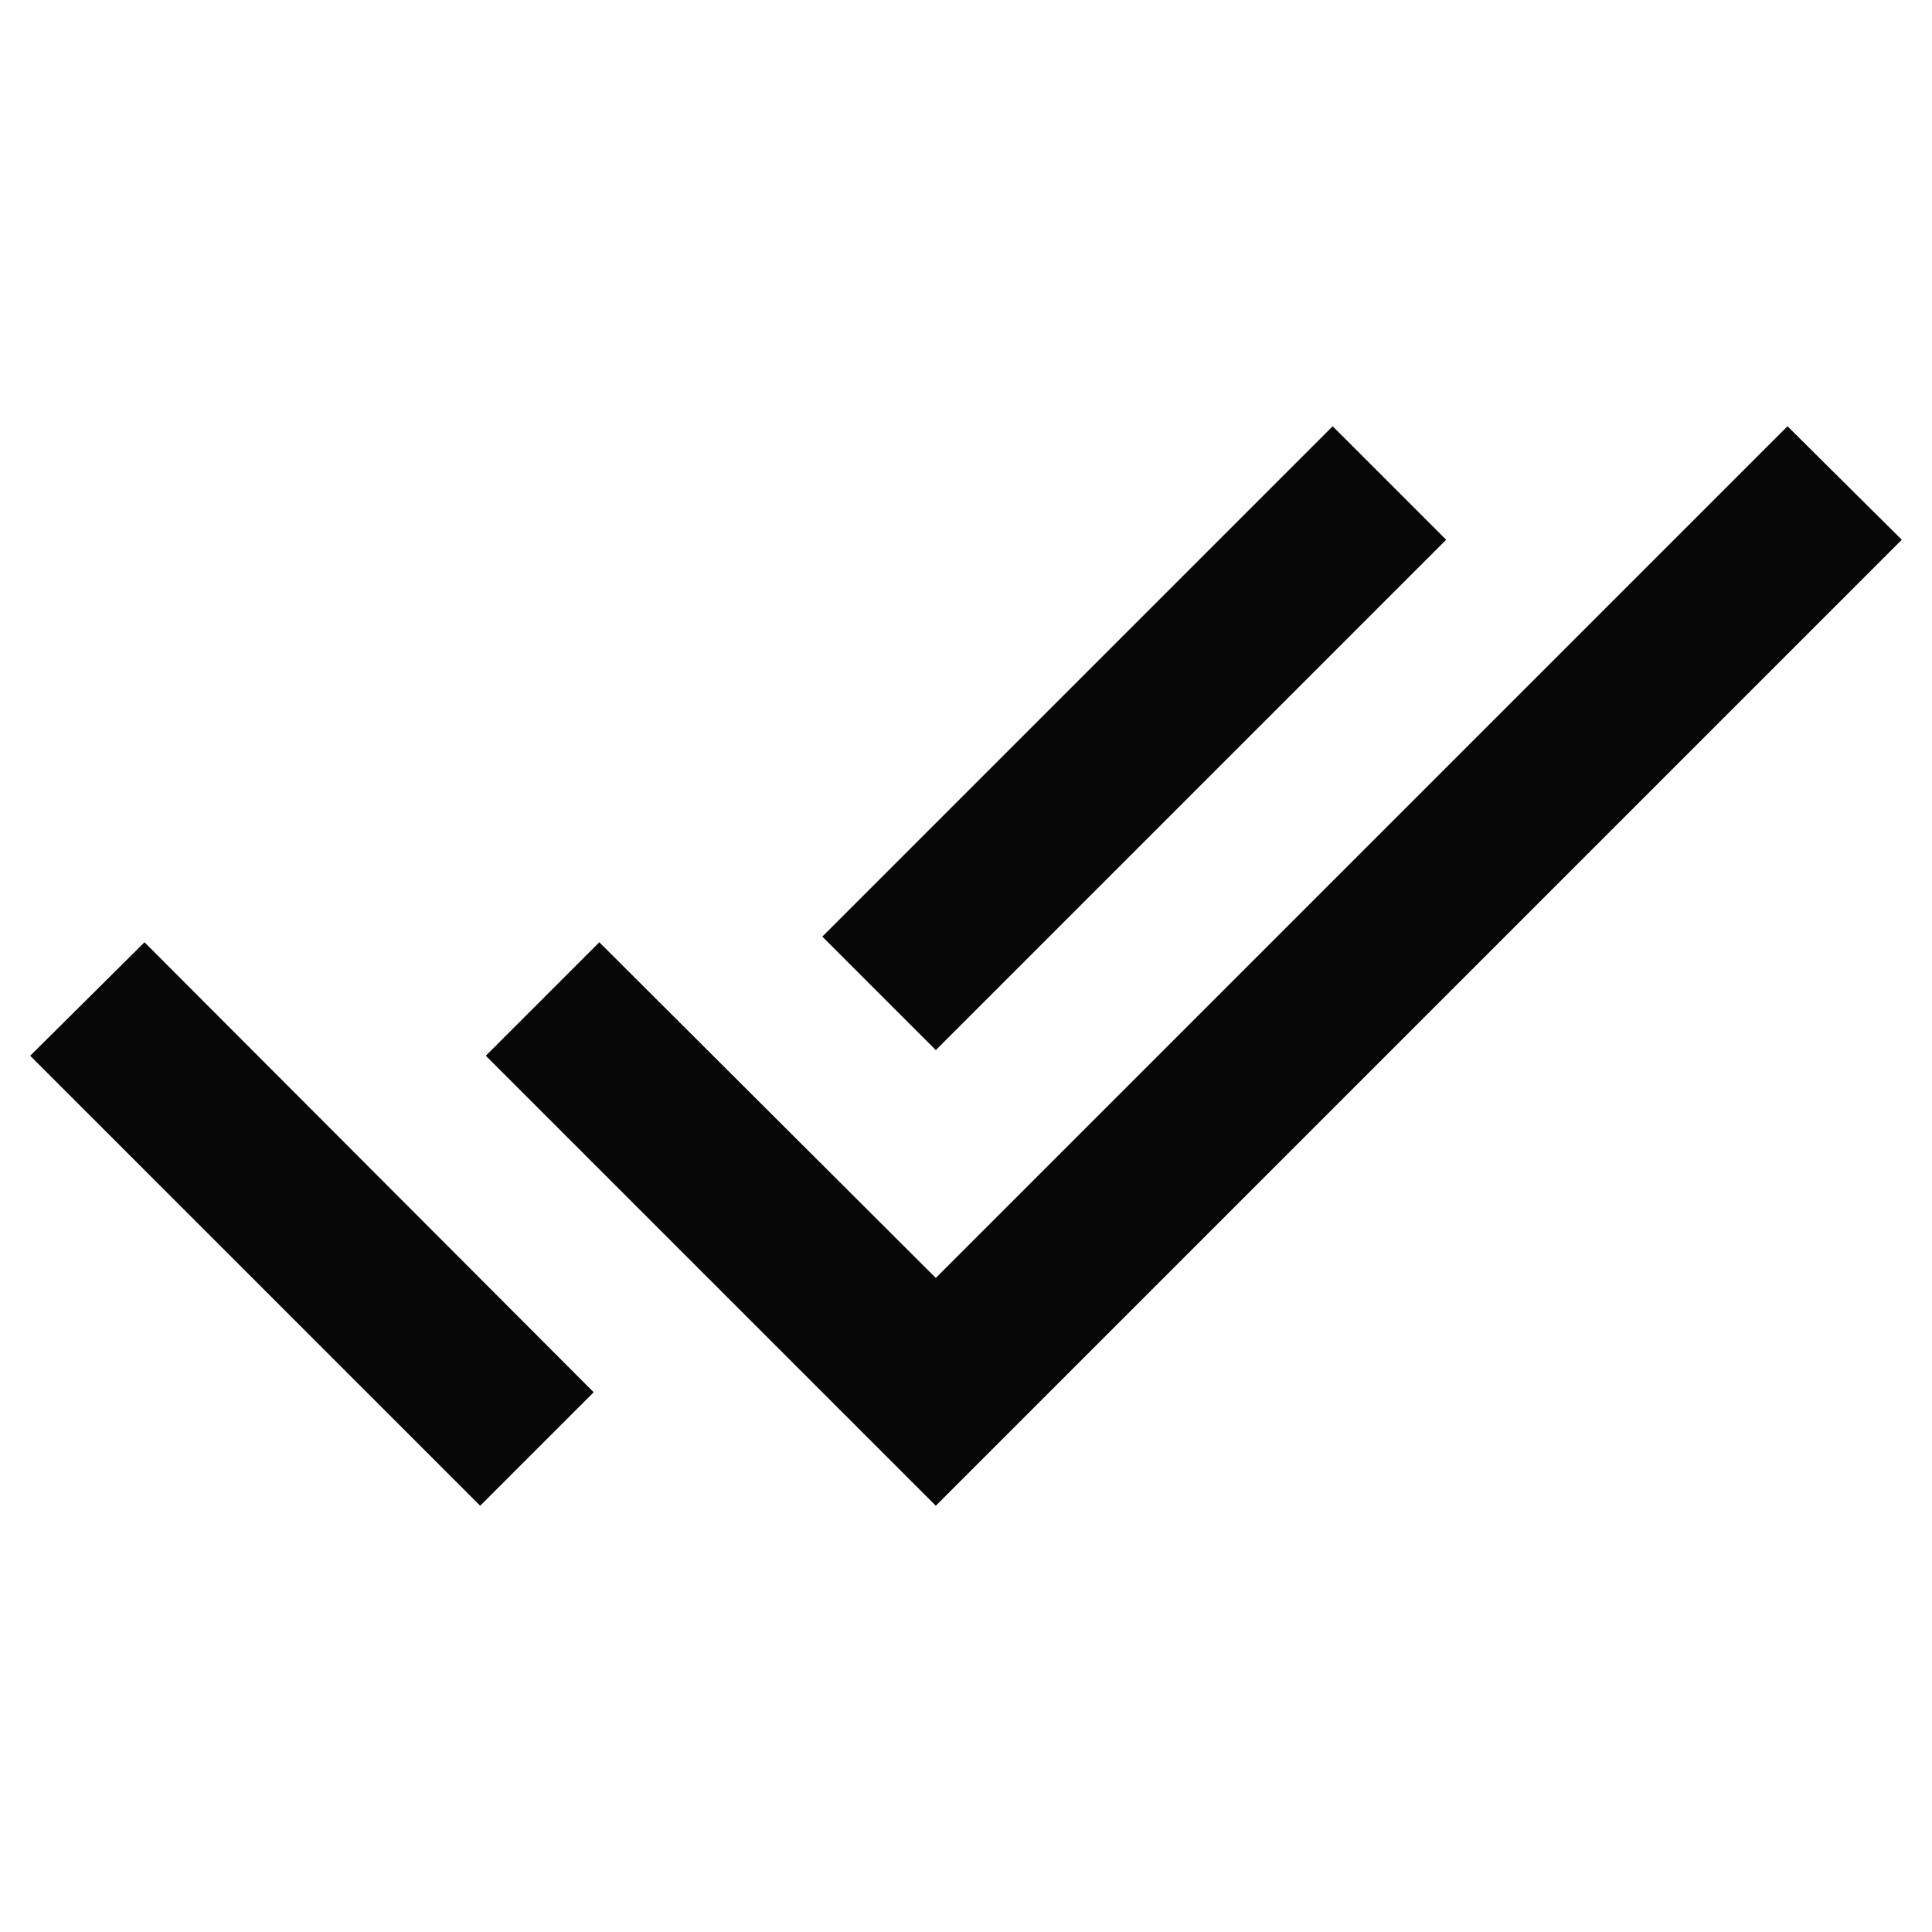 <svg width="24" height="24" viewBox="0 0 24 24" fill="none" xmlns="http://www.w3.org/2000/svg">
<path d="M17.965 6.705L16.555 5.295L10.215 11.635L11.625 13.045L17.965 6.705ZM22.205 5.295L11.625 15.875L7.445 11.705L6.035 13.115L11.625 18.705L23.625 6.705L22.205 5.295ZM0.375 13.115L5.965 18.705L7.375 17.295L1.795 11.705L0.375 13.115Z" fill="#080707"/>
</svg>

